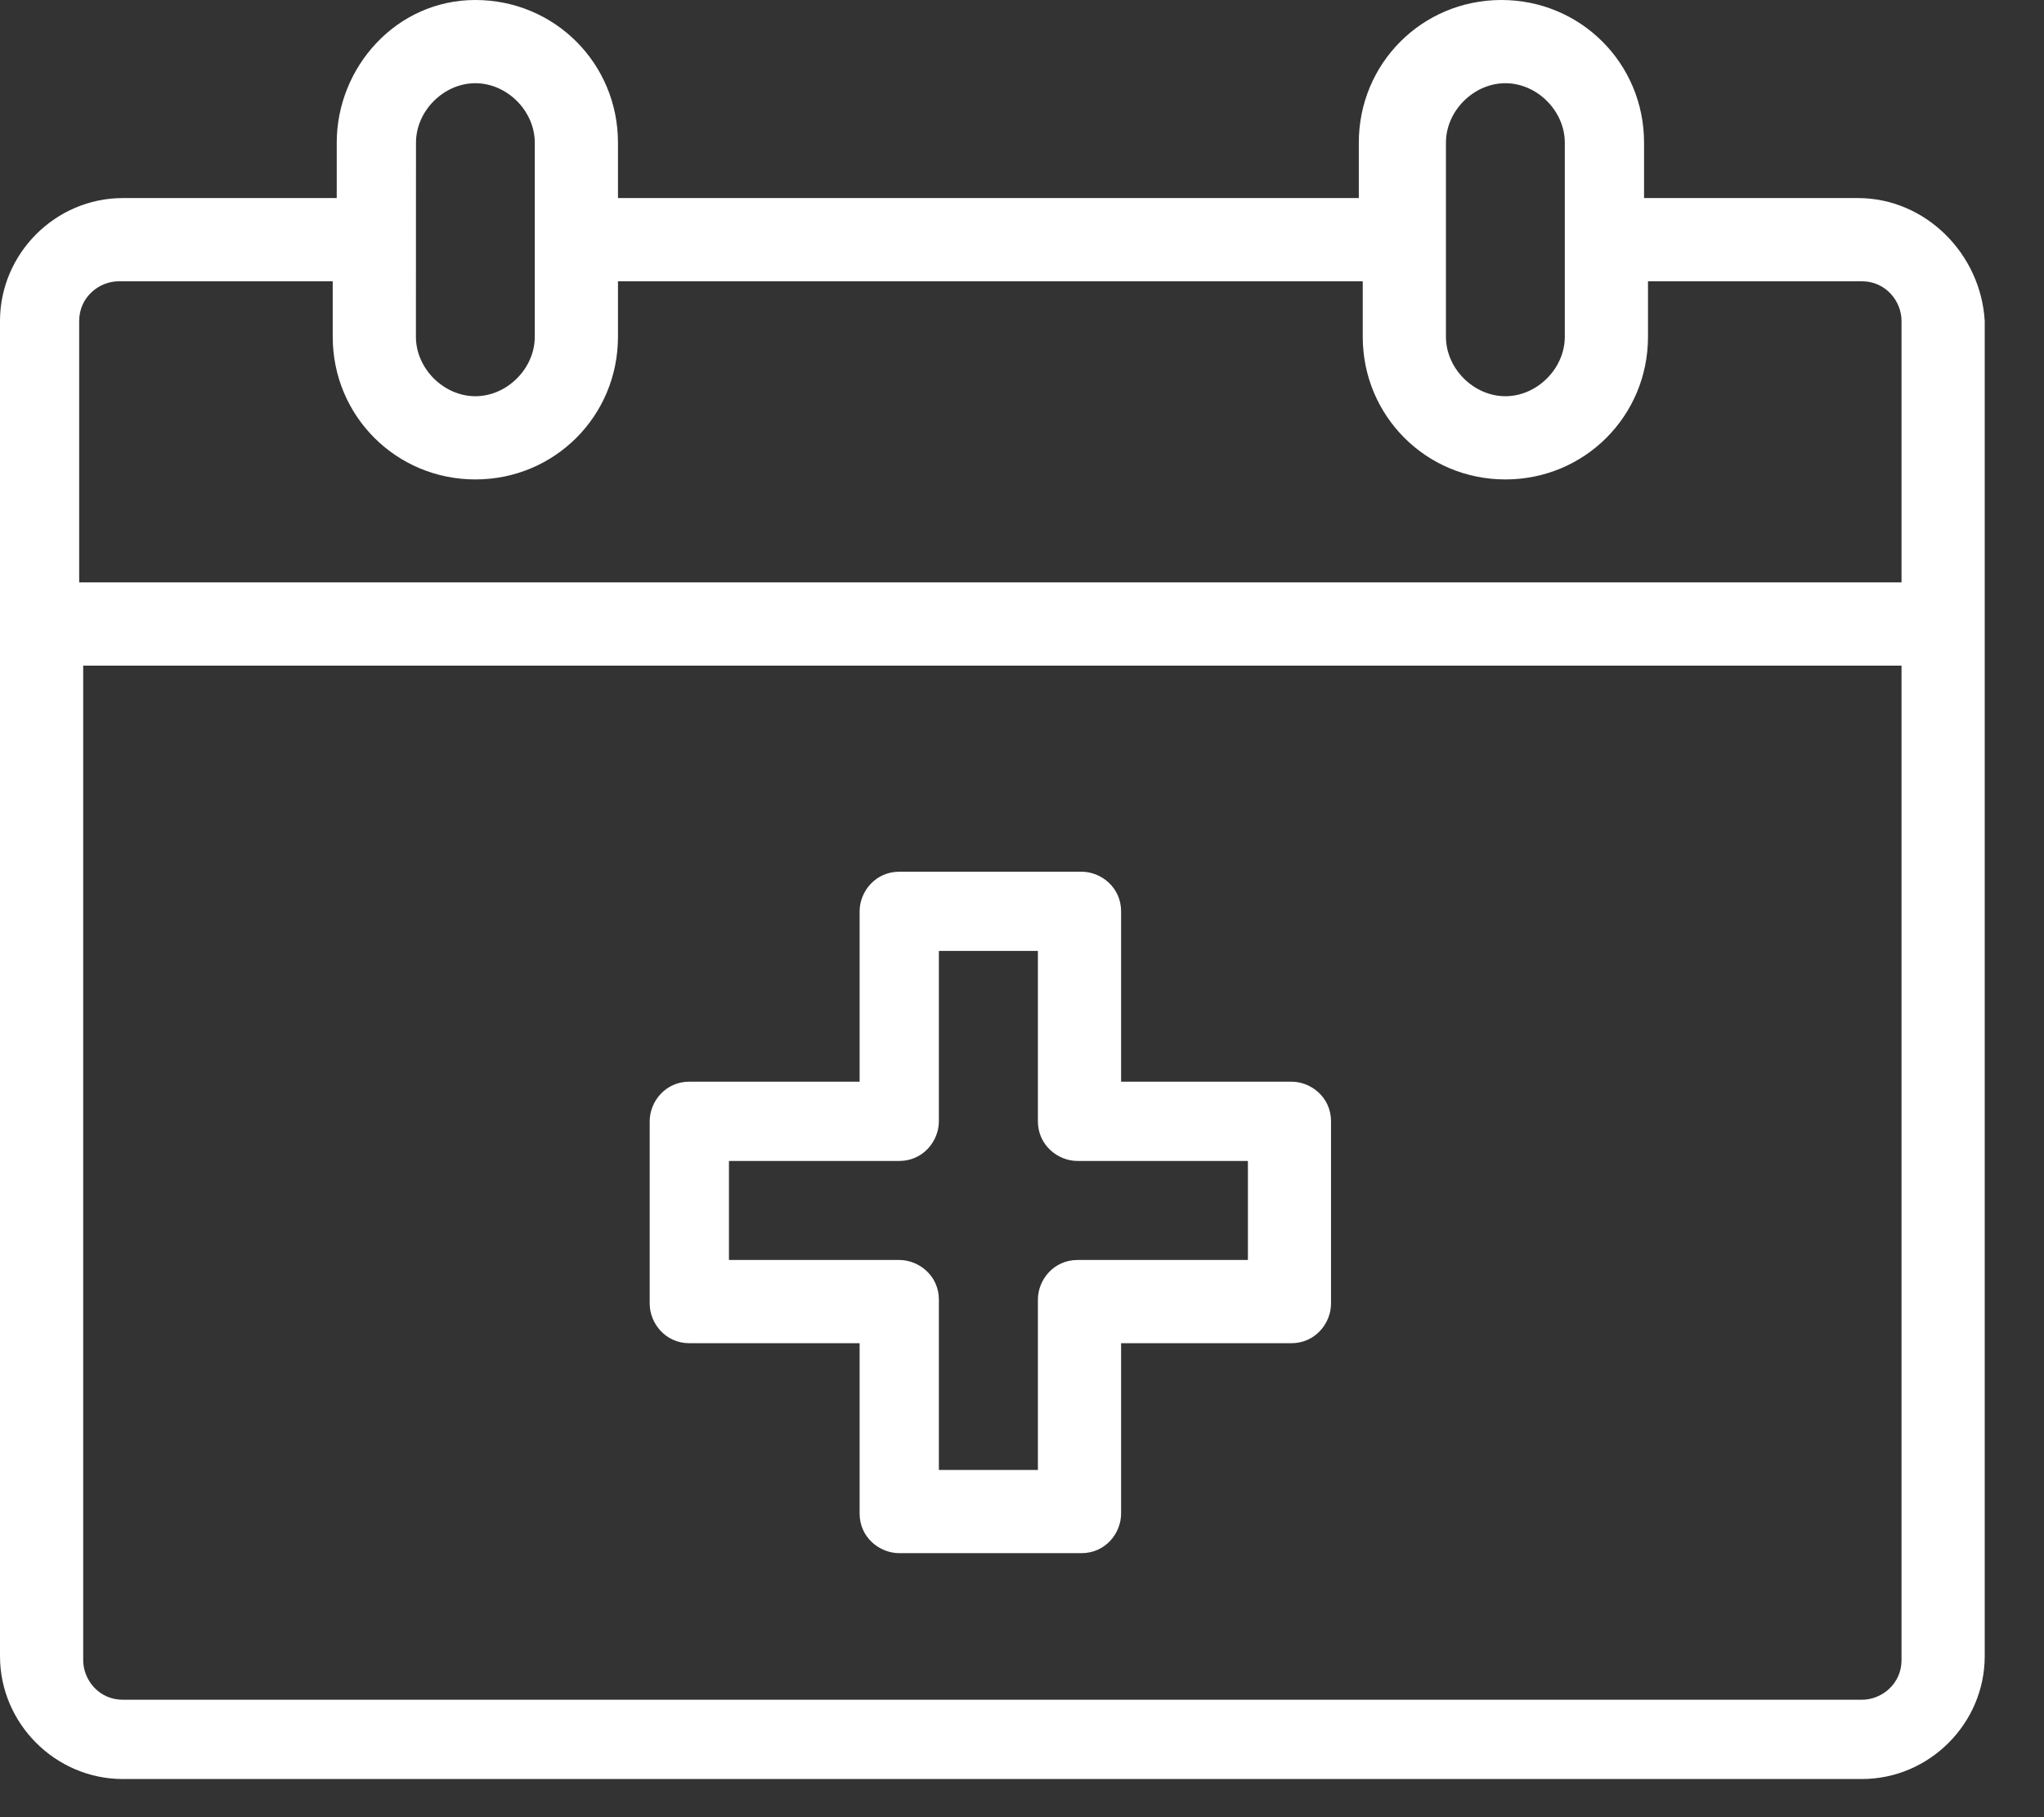 <svg width="27" height="24" viewBox="0 0 27 24" fill="none" xmlns="http://www.w3.org/2000/svg">
<rect x="0" y="0" width="27" height="24" fill="#333333" stroke="none"/>
<path d="M24.543 2.616H21.717V1.884C21.717 0.837 20.879 0 19.833 0C18.786 0 17.949 0.837 17.949 1.884V2.616H8.163V1.884C8.163 0.837 7.326 0 6.279 0C5.233 0 4.448 0.89 4.448 1.884V2.616H1.622C0.733 2.616 0 3.349 0 4.239V21.874C0 22.763 0.733 23.496 1.622 23.496H24.595C25.484 23.496 26.217 22.763 26.217 21.874L26.217 8.216V4.239C26.165 3.349 25.432 2.616 24.543 2.616L24.543 2.616ZM19.1 1.884C19.1 1.465 19.466 1.099 19.885 1.099C20.304 1.099 20.67 1.465 20.67 1.884L20.67 4.448C20.67 4.867 20.304 5.233 19.885 5.233C19.466 5.233 19.1 4.867 19.1 4.448L19.1 1.884ZM5.495 1.884C5.495 1.465 5.861 1.099 6.279 1.099C6.698 1.099 7.064 1.465 7.064 1.884L7.064 4.448C7.064 4.867 6.698 5.233 6.279 5.233C5.861 5.233 5.494 4.867 5.494 4.448L5.495 1.884ZM1.046 4.239C1.046 3.925 1.308 3.715 1.57 3.715H4.395V4.448C4.395 5.494 5.233 6.332 6.279 6.332C7.326 6.332 8.163 5.494 8.163 4.448V3.715H18.001L18.001 4.448C18.001 5.494 18.839 6.332 19.885 6.332C20.932 6.332 21.769 5.494 21.769 4.448V3.715H24.595C24.909 3.715 25.118 3.977 25.118 4.239V7.692H1.046L1.046 4.239ZM25.118 21.926C25.118 22.24 24.856 22.449 24.595 22.449H1.622C1.308 22.449 1.099 22.188 1.099 21.926V8.791H25.118L25.118 21.926Z" fill="white"/>
<path d="M9.105 17.74H11.355V19.99C11.355 20.304 11.617 20.513 11.879 20.513H14.286C14.6 20.513 14.809 20.252 14.809 19.99V17.74H17.059C17.373 17.74 17.582 17.478 17.582 17.216V14.809C17.582 14.495 17.321 14.286 17.059 14.286H14.809V12.036C14.809 11.722 14.547 11.513 14.286 11.513H11.879C11.565 11.513 11.355 11.774 11.355 12.036V14.286H9.105C8.791 14.286 8.582 14.548 8.582 14.809V17.216C8.582 17.478 8.791 17.74 9.105 17.74ZM9.629 15.333H11.879C12.193 15.333 12.402 15.071 12.402 14.809V12.559H13.71V14.809C13.71 15.123 13.972 15.333 14.233 15.333H16.484V16.641H14.233C13.919 16.641 13.71 16.903 13.71 17.164V19.414H12.402V17.164C12.402 16.85 12.14 16.641 11.879 16.641H9.629V15.333Z" fill="white"/>
</svg>

